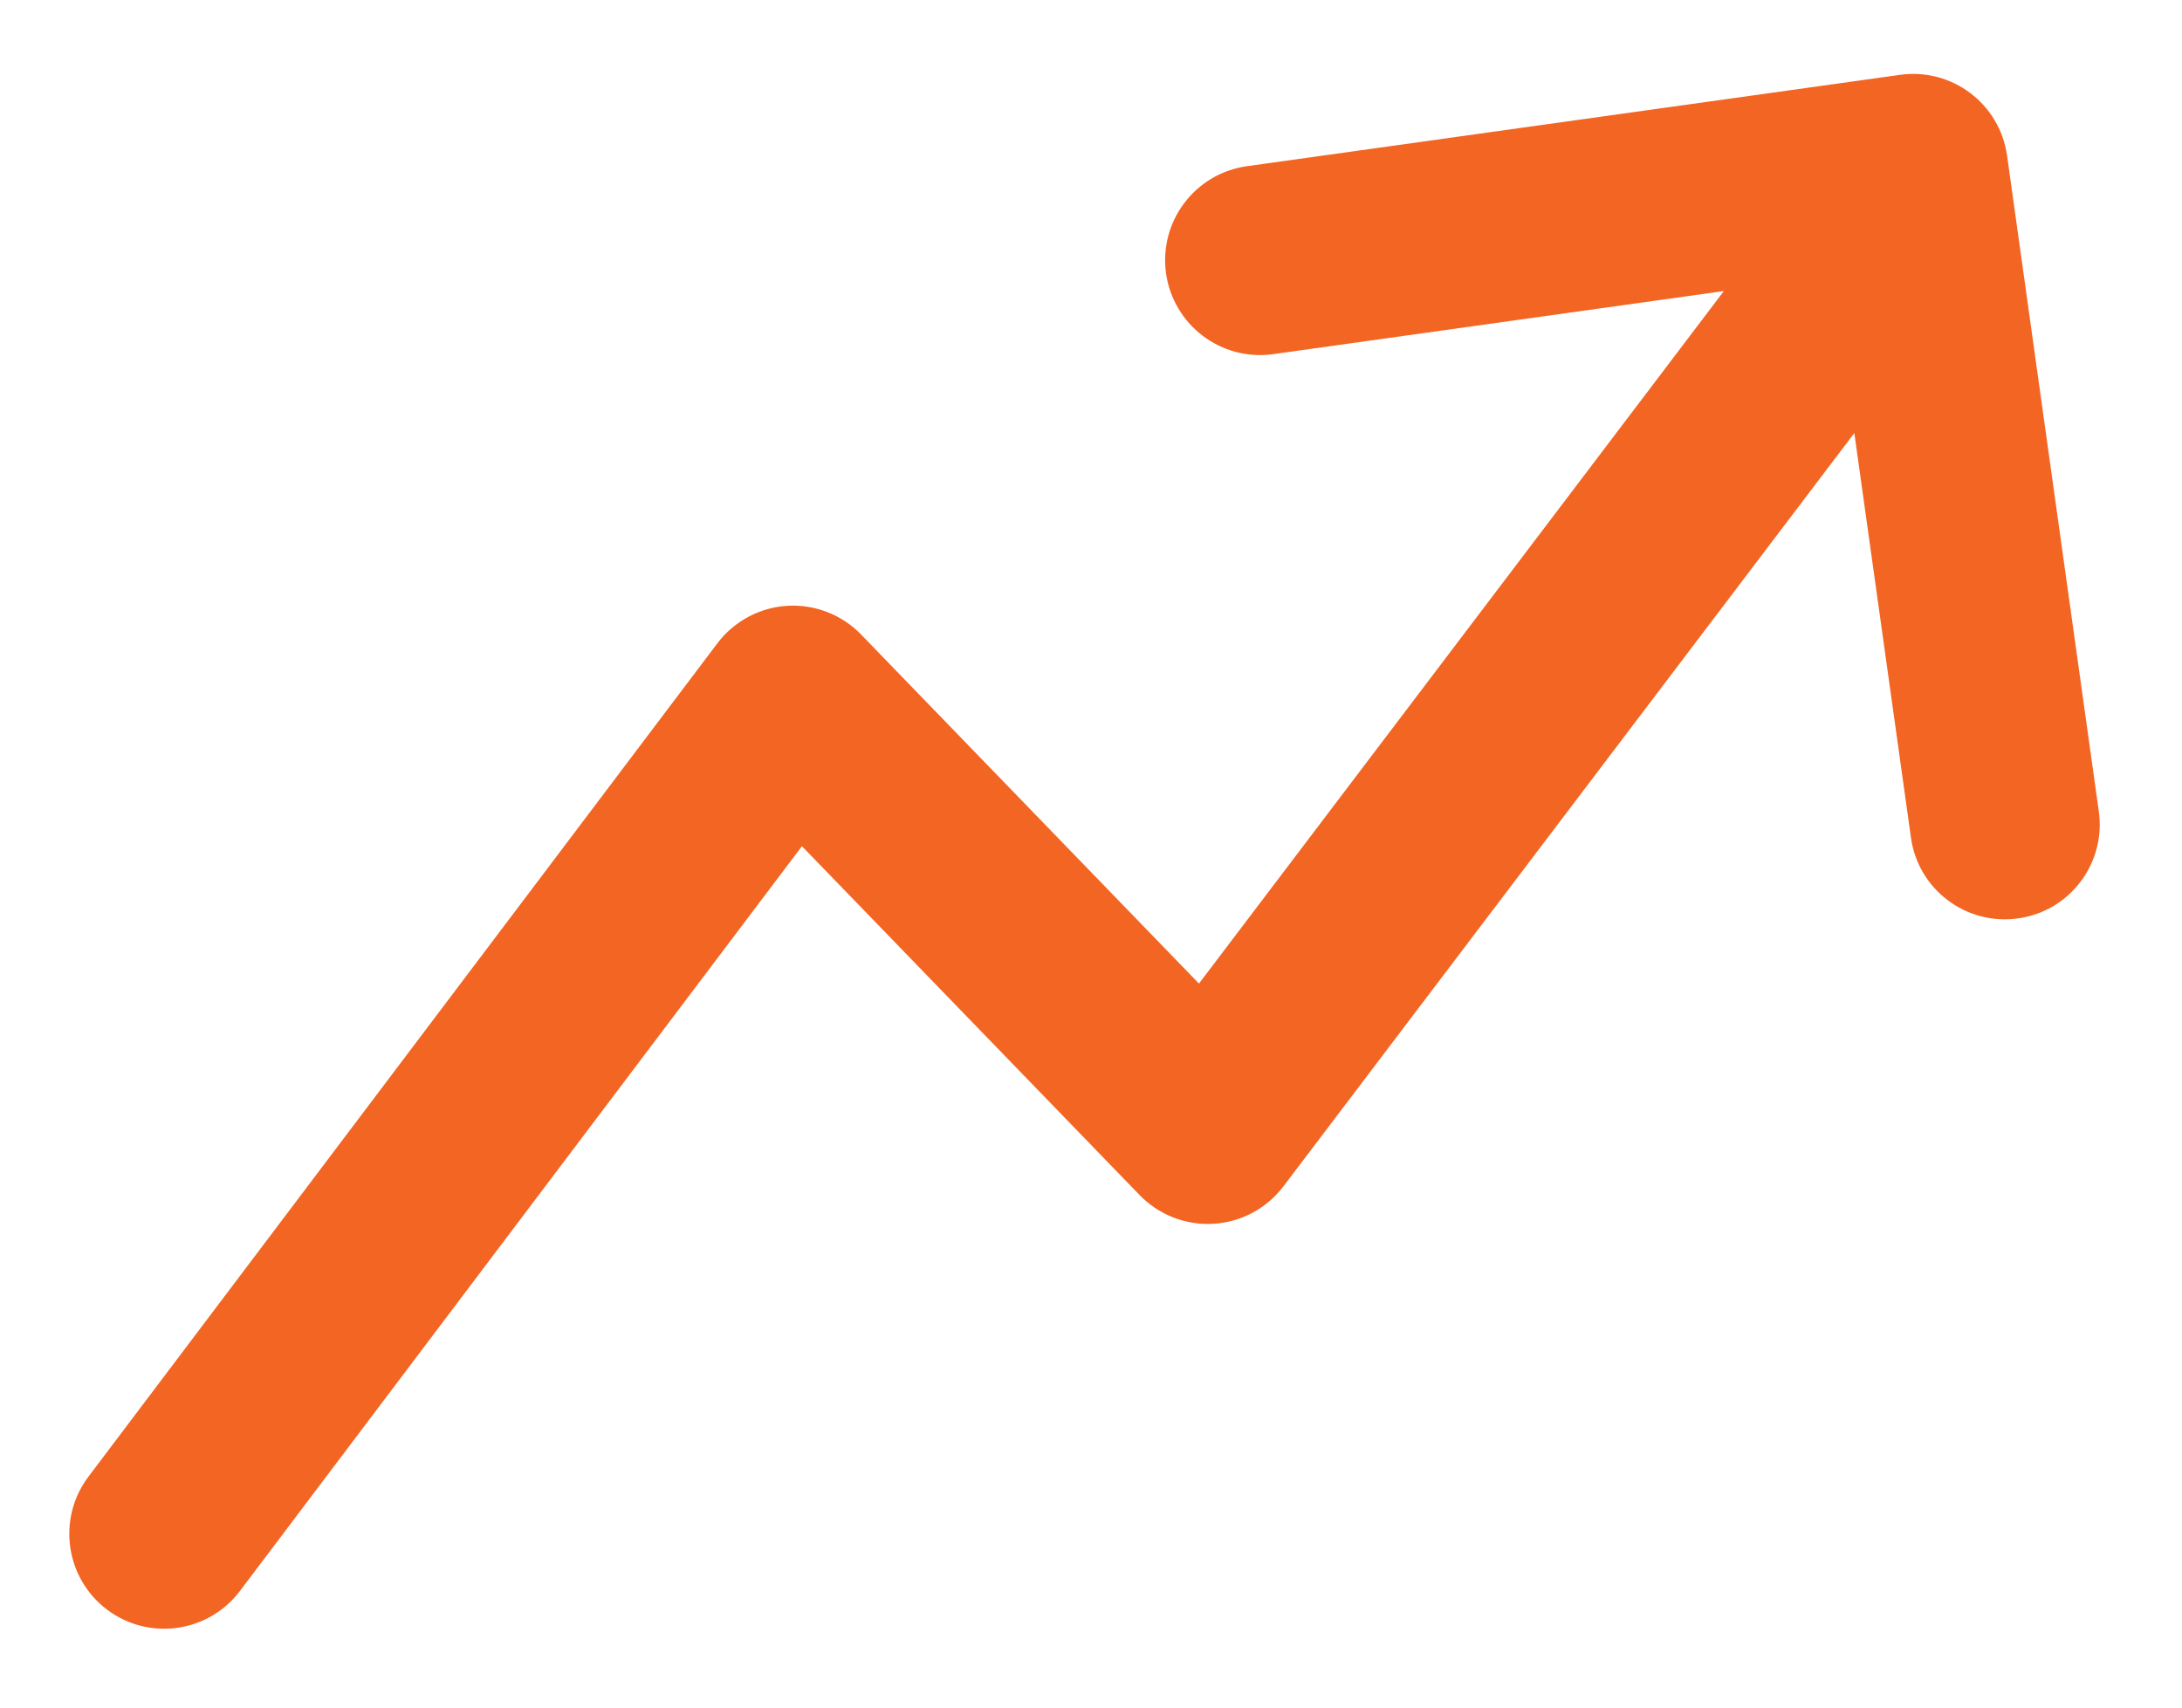<svg width="23" height="18" viewBox="0 0 23 18" fill="none" xmlns="http://www.w3.org/2000/svg">
<path fill-rule="evenodd" clip-rule="evenodd" d="M13.143 1.752C12.596 1.829 12.215 2.334 12.291 2.881C12.368 3.428 12.874 3.81 13.421 3.733L18.171 3.068L12.638 10.368L9.077 6.689C8.874 6.479 8.589 6.368 8.297 6.386C8.006 6.404 7.737 6.549 7.561 6.782L0.932 15.566C0.6 16.007 0.687 16.634 1.128 16.967C1.569 17.3 2.196 17.212 2.529 16.771L8.453 8.92L12.012 12.597C12.215 12.807 12.5 12.918 12.791 12.9C13.082 12.883 13.351 12.739 13.528 12.506L19.546 4.565L20.143 8.83C20.219 9.377 20.725 9.758 21.272 9.681C21.819 9.605 22.2 9.099 22.123 8.552L21.156 1.64C21.079 1.093 20.574 0.712 20.027 0.789L13.143 1.752Z" fill="#F36523"/>
</svg>
